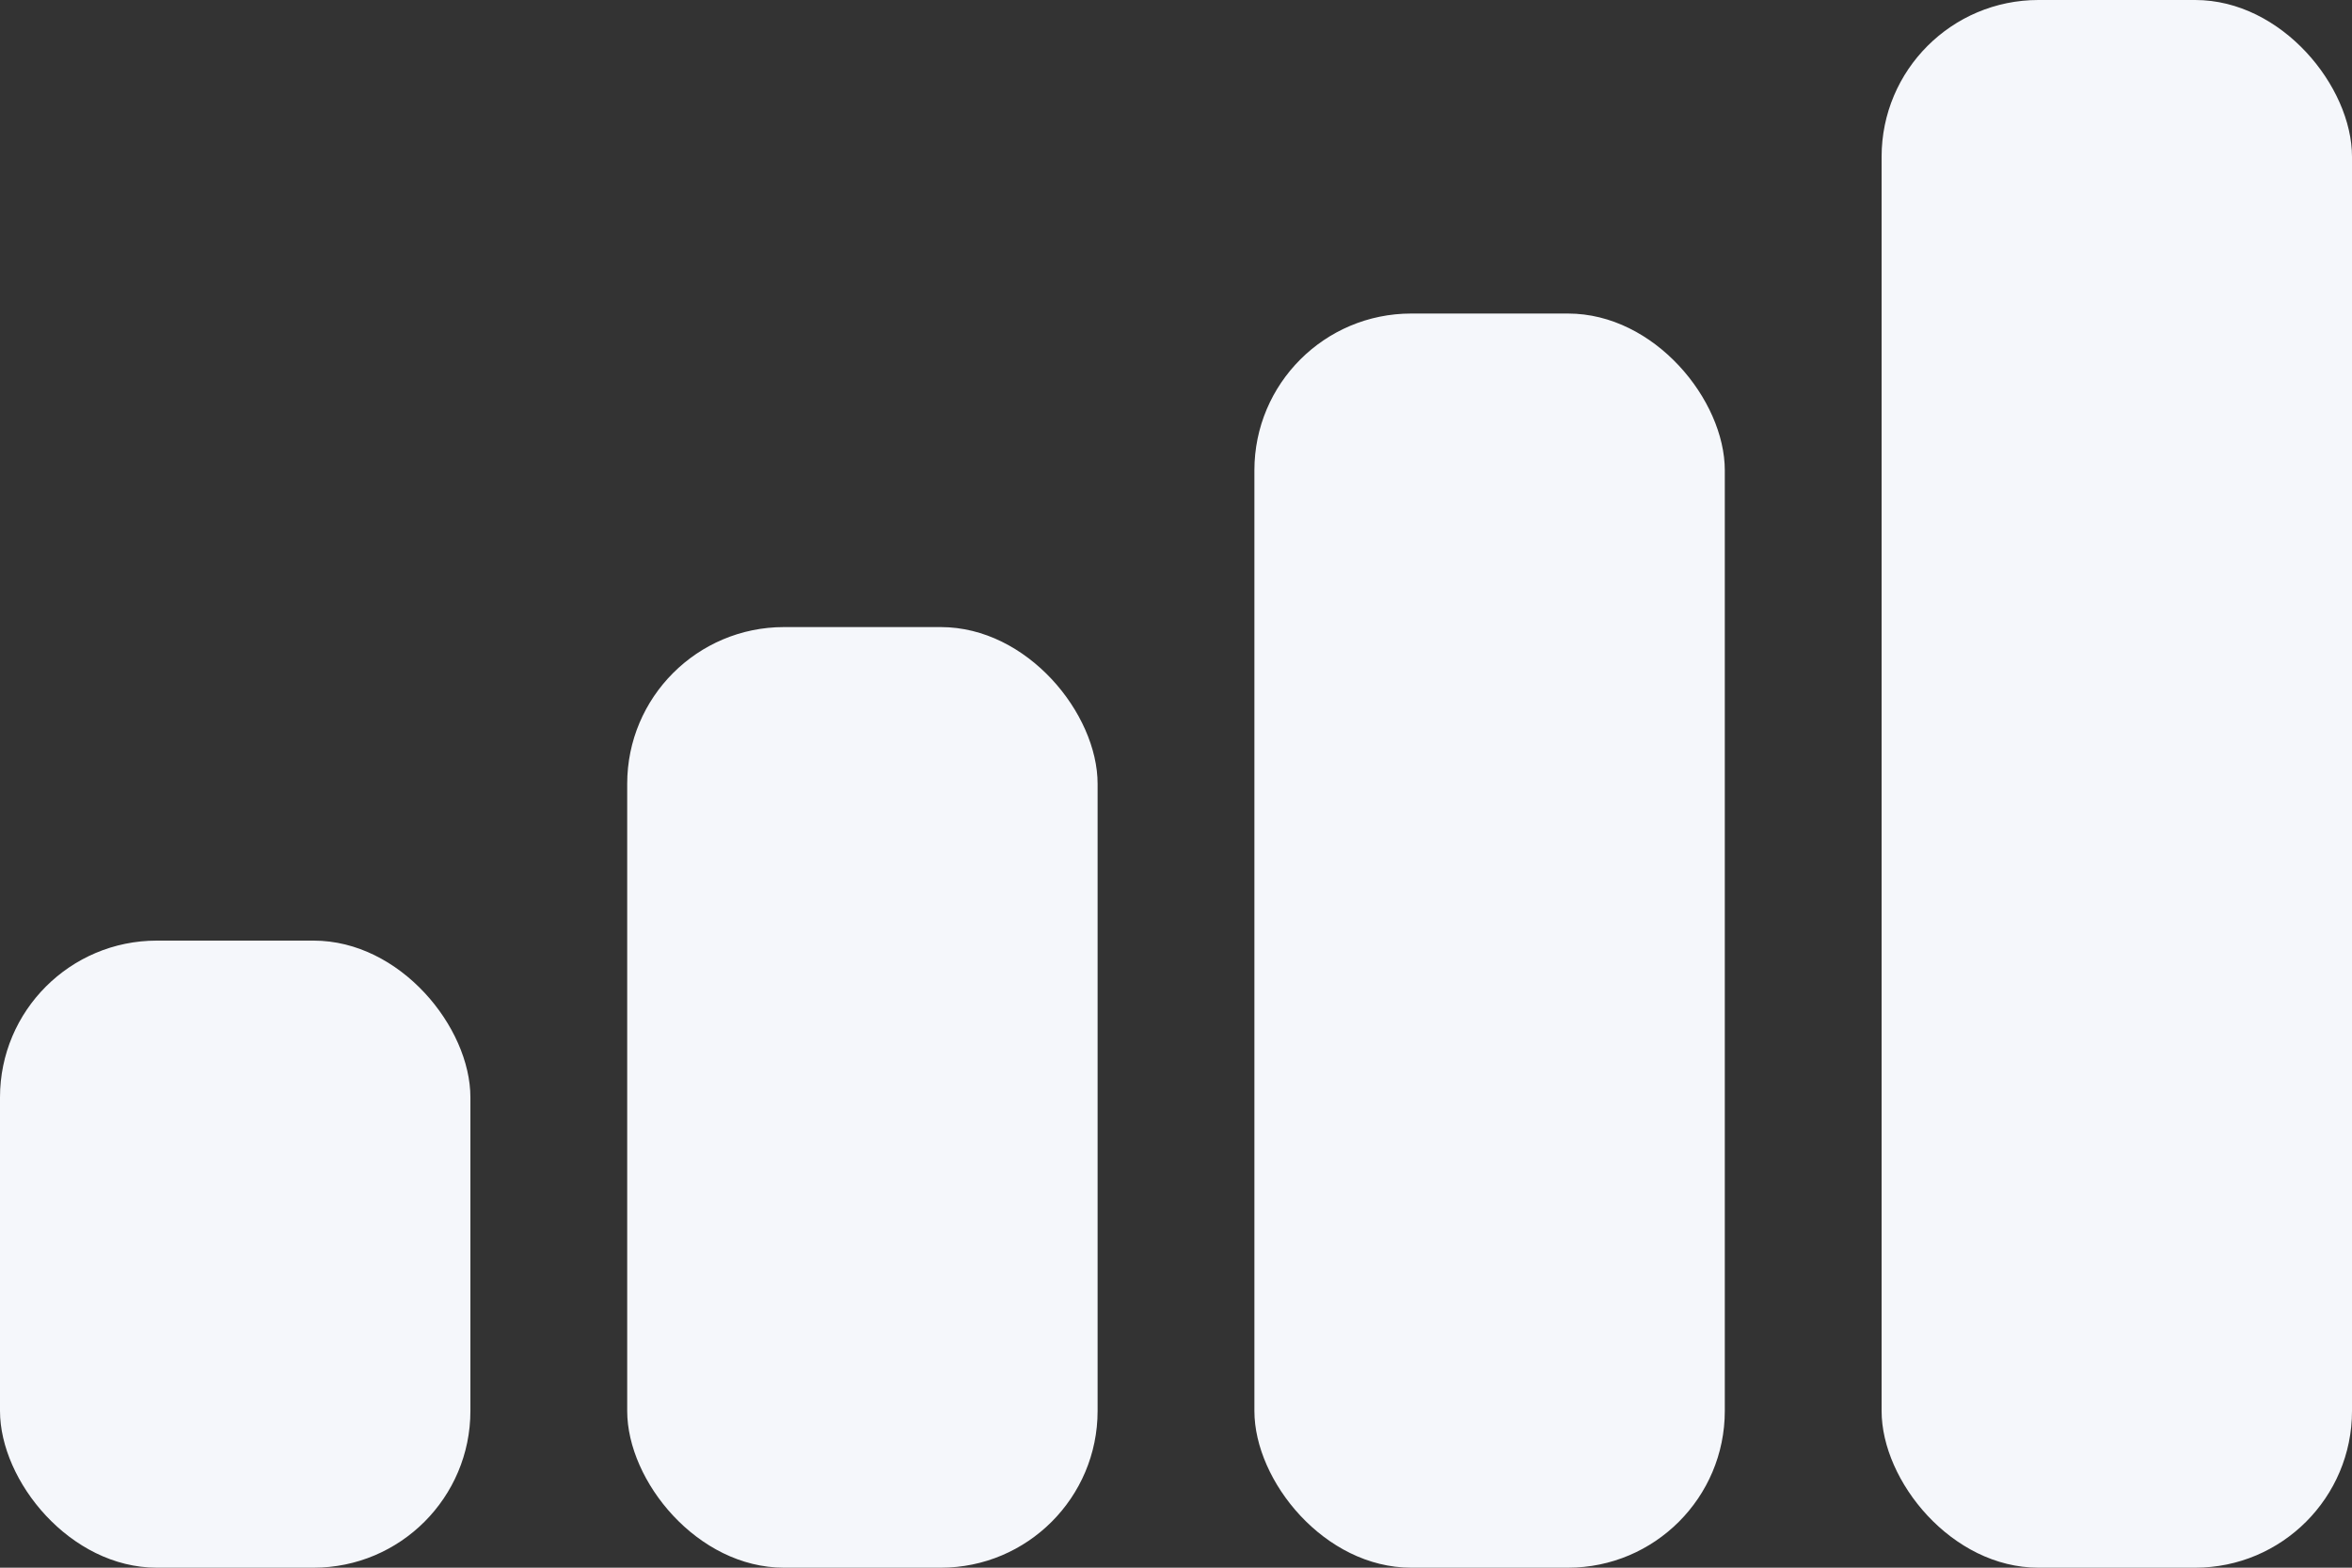 <svg xmlns="http://www.w3.org/2000/svg" viewBox="0 0 15 10"><rect x="0" y="0" width="15" height="10" fill="#333333" stroke="none"/><defs><style>.cls-1{fill:#f5f7fb;}</style></defs><title>system-xinhao</title><g id="图层_2" data-name="图层 2"><g id="图层_1-2" data-name="图层 1"><rect class="cls-1" y="6" width="3" height="4" rx="1"/><rect class="cls-1" x="4" y="4" width="3" height="6" rx="1"/><rect class="cls-1" x="8" y="2" width="3" height="8" rx="1"/><rect class="cls-1" x="12" width="3" height="10" rx="1"/></g></g></svg>